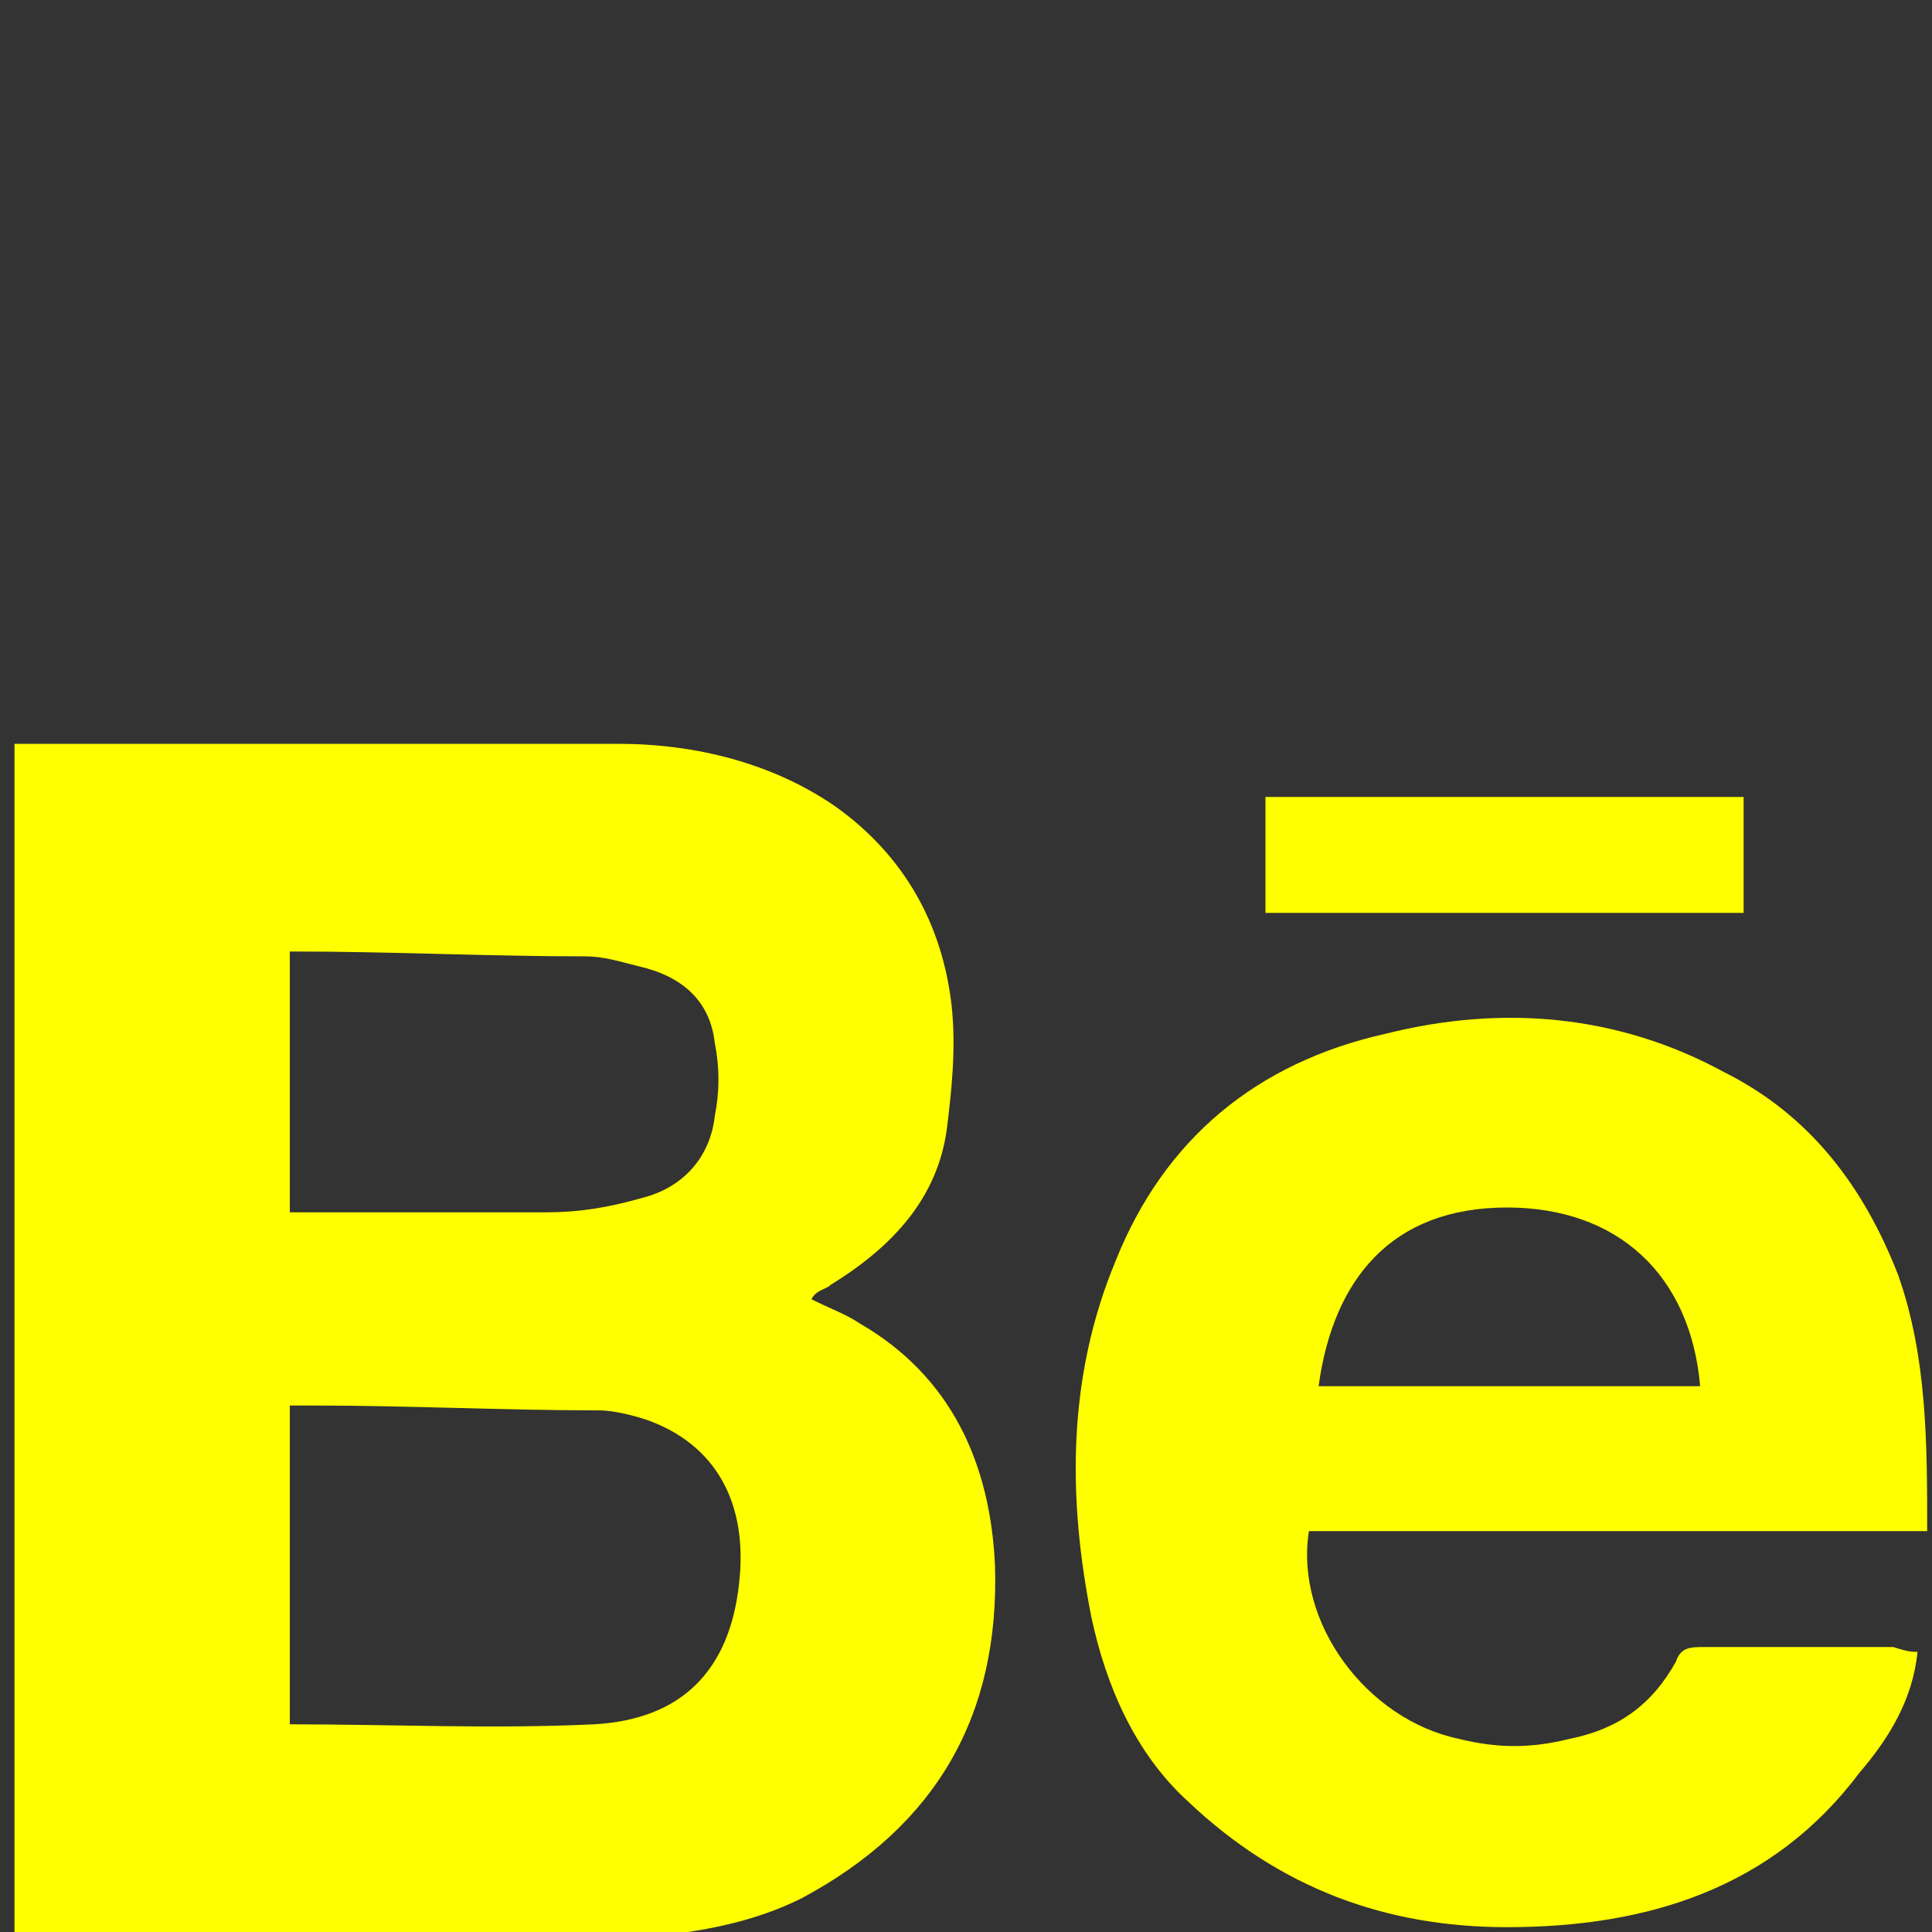<?xml version="1.0" encoding="utf-8"?>
<!-- Generator: Adobe Illustrator 22.0.1, SVG Export Plug-In . SVG Version: 6.00 Build 0)  -->
<svg version="1.1" xmlns="http://www.w3.org/2000/svg" xmlns:xlink="http://www.w3.org/1999/xlink" x="0px" y="0px"
	 viewBox="0 0 40 40" style="enable-background:new 0 0 40 40;" xml:space="preserve">
<rect x="0" y="0" width="40" height="40" fill="#333333" stroke="none"/>
<style type="text/css">
	.st0{display:none;}
	.st1{display:inline;}
	.st2{fill:#FFFF00;}
	.st3{fill:#FFFFFF;}
</style>
<g id="Livello_1" class="st0">
	<g class="st1">
		<g>
			<path class="st2" d="M16.2,21.5c-0.1,0-0.2,0-0.3,0c-1.8,0-3.7,0-5.5,0c-0.3,0-0.3,0-0.3-0.3c0-2.1,0-4.3,0-6.4
				c0-0.3,0-0.3,0.3-0.3c1.8,0,3.7,0,5.5,0c0.1,0,0.2,0,0.3,0c0-0.1,0-0.2,0-0.3c0-1.9,0-3.7,0-5.6c0.1-1.8,0.5-3.4,1.5-4.9
				c1.3-1.9,3-2.9,5.2-3.4C24.1,0,25.4,0,26.6,0c1.2,0,2.5,0.1,3.7,0.2c0.3,0,0.3,0,0.3,0.4c0,1.9,0,3.8,0,5.7
				c0,0.2-0.1,0.3-0.3,0.3c-1.3,0-2.7,0-4,0c-0.3,0-0.6,0.1-1,0.1c-1.1,0.3-1.7,1-1.9,2.1c-0.1,0.3-0.1,0.7-0.1,1c0,1.5,0,3,0,4.4
				c0,0.1,0,0.1,0,0.2c2.3,0,4.6,0,6.9,0c0,0.1,0,0.2,0,0.3c-0.2,1.9-0.5,3.9-0.7,5.8c0,0.2-0.1,0.5-0.1,0.7c0,0.2-0.1,0.2-0.3,0.2
				c-1.1,0-2.3,0-3.4,0c-0.7,0-1.4,0-2.1,0c-0.1,0-0.2,0-0.3,0c0,0.1,0,0.2,0,0.3c0,5.8,0,11.6,0,17.4c0,0.4,0,0.4-0.4,0.4
				c-2.2,0-4.4,0-6.6,0c-0.4,0-0.4,0-0.4-0.4c0-5.8,0-11.6,0-17.3C16.2,21.8,16.2,21.7,16.2,21.5z"/>
		</g>
	</g>
</g>
<g id="Livello_2" class="st0">
	<g class="st1">
		<g>
			<path class="st2" d="M40,19.7c0,2.4,0,4.7-0.1,7.1c0,1.9-0.2,3.8-0.9,5.6c-1.4,3.5-3.9,5.6-7.6,6.4c-1.3,0.3-2.6,0.4-3.9,0.4
				c-4.2,0.1-8.3,0.1-12.5,0.1c-1.5,0-3-0.1-4.5-0.3c-2.2-0.2-4.3-1-6-2.5c-1.7-1.4-2.7-3.3-3.3-5.4c-0.4-1.7-0.5-3.4-0.5-5.2
				c0-3.9-0.1-7.8,0-11.6c0-1.8,0-3.7,0.4-5.5C2,4.4,5.2,1.2,9.8,0.5c1.2-0.2,2.3-0.3,3.5-0.3c4.1-0.1,8.1-0.1,12.2-0.1
				c1.7,0,3.3,0.1,5,0.3c3.2,0.4,5.8,1.9,7.6,4.7c1,1.5,1.5,3.1,1.6,4.8c0.2,2.2,0.2,4.5,0.3,6.7C40,17.6,40,18.7,40,19.7
				C40,19.7,40,19.7,40,19.7z M4.4,19.4C4.3,19.4,4.3,19.4,4.4,19.4c-0.1,2.5-0.1,5.1,0,7.6c0,0.9,0.1,1.9,0.3,2.8
				c0.5,3.1,2.5,5.2,5.7,5.7c1.4,0.2,2.7,0.3,4.1,0.3c2.3,0.1,4.5,0,6.8,0c2.2,0,4.3,0,6.5-0.1c0.8,0,1.5-0.1,2.3-0.2
				c1.2-0.2,2.3-0.5,3.2-1.2c1.6-1.1,2.5-2.6,2.8-4.5c0.2-1.4,0.3-2.8,0.3-4.3c0.1-2.6,0.1-5.2,0-7.8c0-2.4-0.1-4.8-0.2-7.1
				c-0.1-1.3-0.5-2.6-1.3-3.8c-1.1-1.6-2.7-2.5-4.5-2.7c-1.5-0.2-3.1-0.3-4.7-0.3c-4.2,0-8.3,0-12.5,0.1c-0.9,0-1.8,0.1-2.7,0.3
				C7.3,4.6,5.3,6.4,4.7,9.5c-0.2,1.1-0.3,2.3-0.3,3.4C4.3,15.1,4.4,17.2,4.4,19.4z"/>
			<path class="st2" d="M30.4,19.8c0,5.6-4.6,10.1-10.2,10.1c-5.6,0-10-4.6-10-10.3c0.1-5.5,4.6-10,10.2-9.9
				C26,9.7,30.5,14.2,30.4,19.8z M20.3,26.2c3.6,0,6.5-2.9,6.5-6.6c0-3.5-2.9-6.4-6.5-6.4c-3.6,0-6.5,2.9-6.5,6.5
				C13.8,23.3,16.8,26.2,20.3,26.2z"/>
			<path class="st2" d="M33.2,9.3c0,1.3-1.1,2.4-2.4,2.4c-1.3,0-2.4-1.1-2.4-2.4c0-1.3,1.1-2.4,2.4-2.4C32.1,6.9,33.2,7.9,33.2,9.3z
				"/>
		</g>
	</g>
</g>
<g id="Livello_3" class="st0">
	<g class="st1">
		<g>
			<path class="st2" d="M14.5,40.1C14.5,40.1,14.5,40.1,14.5,40.1c-0.2-0.1-0.3-0.2-0.3-0.5c0-3,0-6,0-9c0-2.8,0-5.7,0-8.5
				c0-2.8,0-5.6,0-8.4c0-0.1,0-0.1,0-0.2c0-0.1,0.1-0.2,0.2-0.2c0.1,0,0.1,0,0.2,0c2,0,4,0,6,0c0.4,0,0.8,0,1.2,0
				c0.2,0,0.3,0.1,0.3,0.3c0,0.7,0,1.3,0,2c0,0.4,0,0.8,0,1.2c0,0,0,0.1,0,0.1c0.1,0,0.1-0.1,0.1-0.1c0.3-0.3,0.5-0.7,0.8-1
				c1.3-1.5,2.9-2.4,4.8-2.8c1-0.2,2-0.3,3-0.2c1.3,0,2.5,0.3,3.7,0.7c1.8,0.7,3.2,1.9,4.1,3.6c0.5,0.9,0.8,1.9,1,2.9
				c0.1,0.6,0.2,1.2,0.3,1.8c0,0.2,0,0.4,0,0.6c0,0.7,0.1,1.3,0.1,2c0,0.4,0,0.8,0,1.2c0,0.1,0,0.2,0,0.3c0,4.7,0,9.3,0,14
				c-0.1,0.1-0.2,0.1-0.3,0.1c-0.1,0-0.1,0-0.2,0c-2.3,0-4.5,0-6.8,0c-0.1,0-0.2,0-0.2,0c-0.2,0-0.3,0-0.5,0
				c-0.3-0.2-0.3-0.1-0.3-0.5c0-0.1,0-0.1,0-0.2c0-1.4,0-2.7,0-4.1c0-3.2,0-6.4,0-9.5c0-0.5,0-1-0.1-1.6c-0.1-0.7-0.3-1.4-0.6-2.1
				c-0.4-0.9-1.1-1.6-2.1-1.9c-0.4-0.1-0.7-0.2-1.1-0.2c-0.6,0-1.3,0-1.9,0.1c-0.9,0.2-1.6,0.7-2.2,1.4c-0.4,0.5-0.7,1.2-0.8,1.8
				c-0.2,0.9-0.3,1.8-0.3,2.6c0,0.4,0,0.8,0,1.2c0,4.1,0,8.1,0,12.2c0,0.1,0,0.2,0,0.3c0,0.1-0.1,0.2-0.2,0.2c-0.1,0-0.1,0-0.2,0
				c-2.2,0-4.4,0-6.6,0c-0.1,0-0.2,0-0.3,0C14.9,40.1,14.7,40.1,14.5,40.1z"/>
			<path class="st2" d="M1,40.1C0.7,40,0.7,40,0.7,39.6c0-8.6,0-17.2,0-25.8c0-0.1,0-0.2,0-0.2c0-0.1,0.1-0.2,0.2-0.2
				c0.1,0,0.1,0,0.2,0c2.5,0,5,0,7.5,0c0.1,0,0.1,0,0.2,0c0.2,0,0.2,0.1,0.3,0.2c0,0.1,0,0.2,0,0.2c0,7.6,0,15.1,0,22.7c0,1,0,2,0,3
				c0,0.1,0,0.1,0,0.2c0,0.2-0.1,0.3-0.2,0.3c0,0,0,0-0.1,0c-0.2,0-0.3,0-0.5,0c-0.1,0-0.1,0-0.2,0c-0.4,0-0.8,0-1.2,0
				c-1.7,0-3.5,0-5.2,0c-0.1,0-0.1,0-0.2,0C1.3,40.1,1.2,40.1,1,40.1z"/>
			<path class="st3" d="M15.2,40.1c0.1,0,0.2,0,0.3,0c2.2,0,4.4,0,6.6,0c0.1,0,0.1,0,0.2,0c0.1,0,0.2-0.1,0.2-0.2c0-0.1,0-0.2,0-0.3
				c0-4.1,0-8.1,0-12.2c0-0.4,0-0.8,0-1.2c0-0.9,0.1-1.8,0.3-2.6c0.2-0.7,0.4-1.3,0.8-1.8c0.6-0.7,1.3-1.2,2.2-1.4
				c0.6-0.2,1.3-0.2,1.9-0.1c0.4,0,0.8,0.1,1.1,0.2c1,0.3,1.6,1,2.1,1.9c0.3,0.7,0.5,1.4,0.6,2.1c0.1,0.5,0.1,1,0.1,1.6
				c0,3.2,0,6.4,0,9.5c0,1.4,0,2.7,0,4.1c0,0.1,0,0.1,0,0.2c0,0.3,0,0.3,0.3,0.5C26.4,40.1,20.8,40.1,15.2,40.1z"/>
			<path class="st2" d="M0,4.8c0.1,0,0.1-0.1,0.1-0.2c0.1-1,0.4-1.8,1-2.6c0.8-1,1.8-1.6,3-1.8C5,0.2,5.9,0.2,6.7,0.6
				C8.3,1.3,9.2,2.4,9.6,4c0.1,0.4,0.1,0.9,0.1,1.3C9.6,6.7,9.1,7.8,8.1,8.7C7.4,9.3,6.6,9.7,5.8,9.8C5.3,9.9,4.9,9.9,4.4,9.9
				C3.5,9.8,2.7,9.5,2,8.9c-1-0.8-1.6-1.8-1.8-3c0-0.2,0-0.3,0-0.5c0-0.1,0-0.2-0.1-0.2C0,5.1,0,5,0,4.8z"/>
			<path class="st3" d="M32.5,40.1c0.1,0,0.2,0,0.2,0c2.3,0,4.5,0,6.8,0c0.1,0,0.1,0,0.2,0c0.1,0,0.2,0,0.3-0.1c0,0.1,0,0.1,0,0.2
				C37.5,40.1,35,40.1,32.5,40.1z"/>
			<path class="st3" d="M1.5,40.1c0.1,0,0.1,0,0.2,0c1.7,0,3.5,0,5.2,0c0.4,0,0.8,0,1.2,0c0.1,0,0.1,0,0.2,0
				C6,40.1,3.7,40.1,1.5,40.1z"/>
		</g>
	</g>
</g>
<g id="Livello_4">
	<g>
		<g>
			<path class="st2" d="M0.3,15.4c0,0,0.1,0,0.1,0c4.1,0,8.2,0,12.4,0c1.6,0,3.2,0.4,4.5,1.3c1.4,1,2.2,2.4,2.4,4.1
				c0.1,0.9,0,1.8-0.1,2.6c-0.2,1.4-1.1,2.4-2.4,3.2c-0.1,0.1-0.3,0.1-0.4,0.3c0.4,0.2,0.7,0.3,1,0.5c1.9,1.1,2.7,2.9,2.8,5
				c0.1,3.1-1.2,5.4-4,6.9c-1,0.5-2.1,0.7-3.2,0.8c-0.7,0.1-1.5,0.1-2.2,0.1c-3.5,0-6.9,0-10.4,0c-0.2,0-0.3,0-0.5,0
				C0.3,31.9,0.3,23.6,0.3,15.4z M6,35.7c2.1,0,4.2,0.1,6.3,0c1.8-0.1,2.8-1.1,3-2.9c0.2-1.7-0.5-2.9-1.9-3.4
				c-0.3-0.1-0.7-0.2-1-0.2c-2,0-3.9-0.1-5.9-0.1c-0.2,0-0.3,0-0.5,0C6,31.4,6,33.6,6,35.7z M6,25.1c0.1,0,0.2,0,0.3,0
				c1.7,0,3.3,0,5,0c0.7,0,1.3-0.1,2-0.3c0.8-0.2,1.4-0.8,1.5-1.7c0.1-0.5,0.1-1,0-1.5c-0.1-0.9-0.7-1.4-1.6-1.6
				c-0.4-0.1-0.7-0.2-1.1-0.2c-2,0-4-0.1-6-0.1c0,0,0,0-0.1,0C6,21.5,6,23.3,6,25.1z"/>
			<path class="st2" d="M39.7,34.2c-0.1,1-0.6,1.8-1.2,2.5c-1.8,2.4-4.4,3.2-7.3,3.2c-2.5,0-4.7-0.8-6.6-2.6c-1.1-1-1.7-2.4-2-3.8
				c-0.5-2.5-0.5-5,0.5-7.4c1-2.5,2.9-4.1,5.6-4.7c2.4-0.6,4.8-0.4,7,0.8c1.8,0.9,2.9,2.4,3.6,4.2c0.6,1.7,0.6,3.5,0.6,5.3
				c-4.3,0-8.6,0-12.8,0c-0.3,1.9,1.2,3.9,3.1,4.3c0.8,0.2,1.5,0.2,2.3,0c1-0.2,1.7-0.7,2.2-1.6c0.1-0.3,0.3-0.3,0.6-0.3
				c1.3,0,2.6,0,3.9,0C39.5,34.2,39.6,34.2,39.7,34.2z M27.3,28.7c2.7,0,5.3,0,7.9,0C35,26.4,33.5,25,31.2,25
				C28.8,25,27.6,26.5,27.3,28.7z"/>
			<path class="st2" d="M26.2,18.9c0-0.8,0-1.6,0-2.4c3.3,0,6.6,0,9.9,0c0,0.8,0,1.6,0,2.4C32.8,18.9,29.5,18.9,26.2,18.9z"/>
		</g>
	</g>
</g>
</svg>
